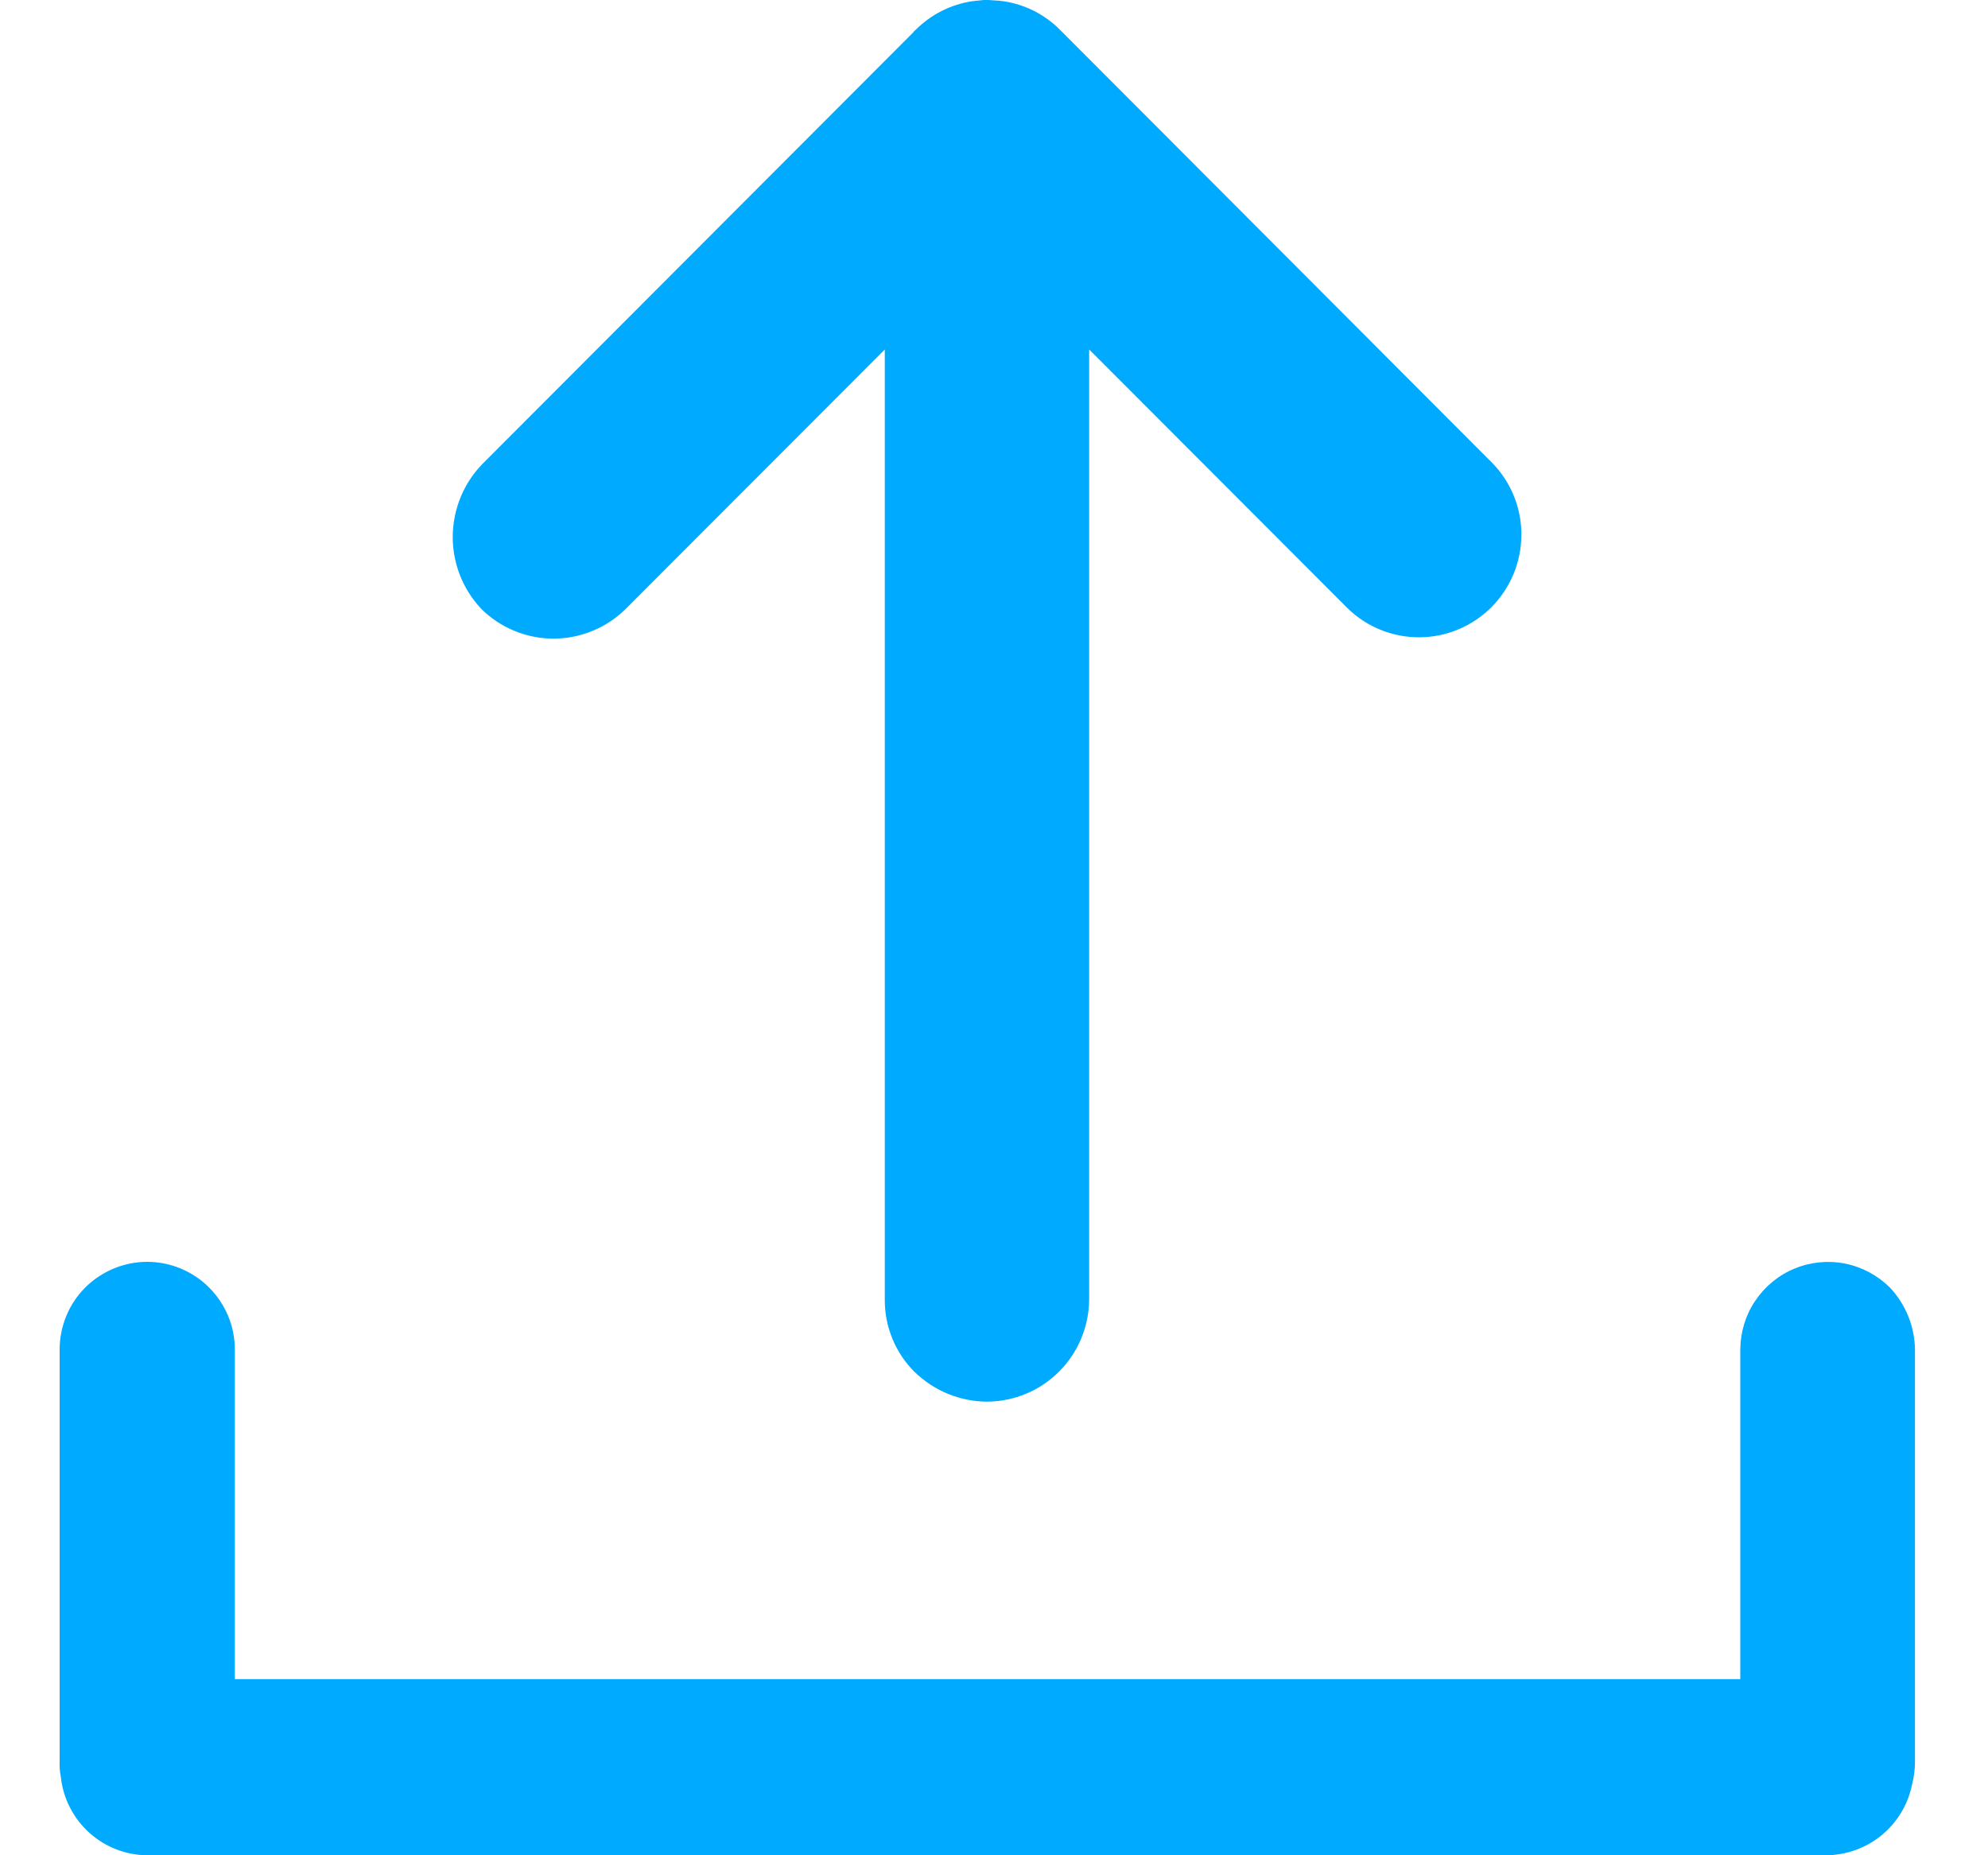 <svg width="15" height="14" viewBox="0 0 15 14" fill="none" xmlns="http://www.w3.org/2000/svg">
<path d="M14.449 10.189V13.293C14.449 13.351 14.442 13.409 14.427 13.466C14.397 13.616 14.316 13.751 14.198 13.848C14.08 13.945 13.932 13.999 13.779 14H1.115C0.952 14 0.795 13.939 0.674 13.83C0.553 13.721 0.476 13.571 0.459 13.408C0.451 13.369 0.448 13.329 0.45 13.289V10.184C0.45 10.009 0.519 9.84 0.643 9.716C0.767 9.592 0.936 9.522 1.111 9.522C1.286 9.522 1.454 9.592 1.578 9.716C1.702 9.84 1.772 10.009 1.772 10.184V12.671H13.131V10.184C13.132 10.053 13.17 9.925 13.243 9.817C13.316 9.708 13.419 9.623 13.54 9.573C13.66 9.523 13.793 9.51 13.921 9.535C14.05 9.561 14.167 9.624 14.26 9.716C14.38 9.844 14.448 10.013 14.449 10.189V10.189Z" fill="#00AAFF"/>
<path d="M3.643 3.498L6.892 0.243C6.896 0.234 6.905 0.23 6.909 0.225C7.025 0.109 7.175 0.033 7.337 0.009C7.35 0.009 7.363 0.005 7.376 0.005C7.403 0.001 7.429 -0.001 7.456 0V0L7.531 0.005C7.544 0.005 7.557 0.009 7.57 0.009C7.733 0.033 7.883 0.109 7.998 0.225L8.016 0.243L11.264 3.498C11.404 3.644 11.482 3.84 11.479 4.042C11.477 4.245 11.396 4.439 11.253 4.582C11.11 4.725 10.917 4.807 10.714 4.809C10.512 4.811 10.317 4.734 10.171 4.593L8.218 2.637V9.804C8.217 10.009 8.136 10.205 7.991 10.35C7.847 10.495 7.651 10.576 7.447 10.577C7.242 10.576 7.047 10.495 6.9 10.352C6.828 10.28 6.771 10.195 6.733 10.101C6.694 10.007 6.675 9.906 6.676 9.804V2.637L4.723 4.593C4.577 4.738 4.381 4.819 4.176 4.819C3.972 4.819 3.775 4.738 3.63 4.593C3.49 4.444 3.414 4.247 3.416 4.043C3.419 3.839 3.5 3.643 3.643 3.498V3.498Z" fill="#00AAFF"/>
</svg>
